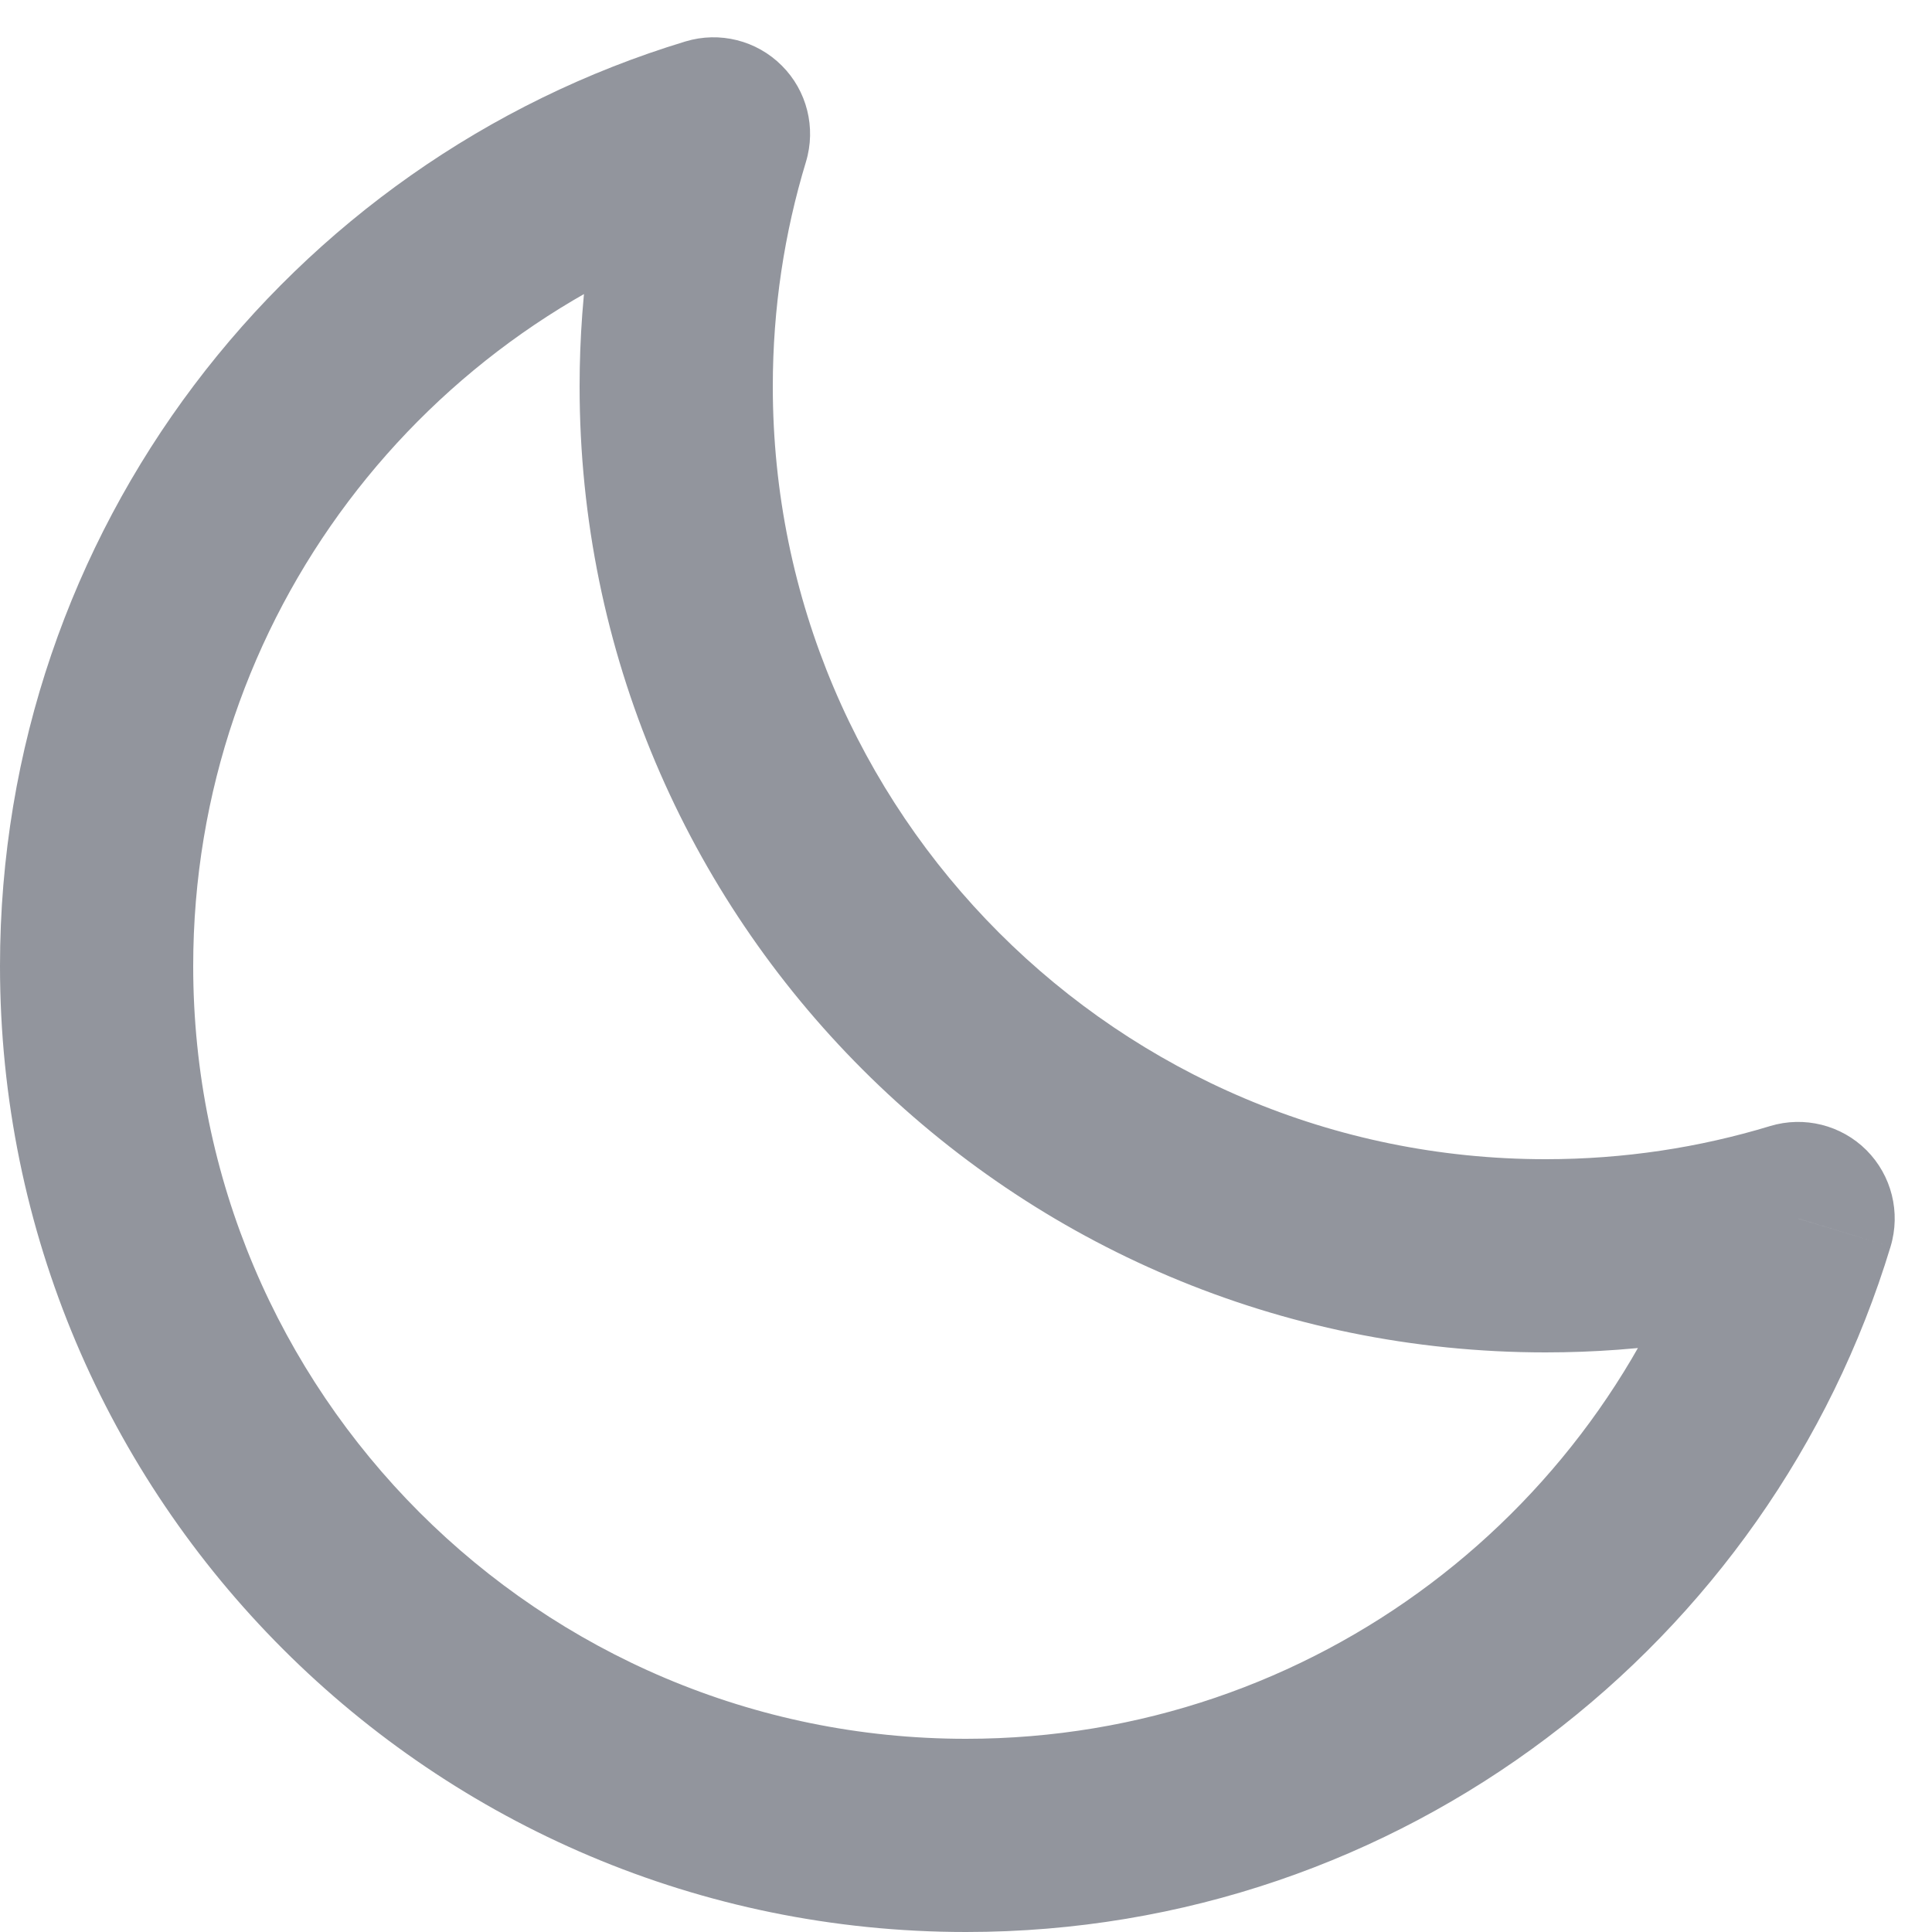 <svg width="20" height="20" viewBox="0 0 20 20" fill="none" xmlns="http://www.w3.org/2000/svg">
<path d="M18.614 12.614L19.571 12.905C19.678 12.551 19.582 12.168 19.322 11.907C19.061 11.646 18.677 11.55 18.324 11.657L18.614 12.614ZM7.386 1.386L8.343 1.676C8.45 1.323 8.354 0.939 8.093 0.679C7.832 0.418 7.449 0.322 7.096 0.429L7.386 1.386ZM18.324 11.657C17.59 11.88 16.81 12 16 12V14C17.009 14 17.984 13.85 18.904 13.571L18.324 11.657ZM16 12C11.582 12 8 8.418 8 4H6C6 9.523 10.477 14 16 14V12ZM8 4C8 3.19 8.12 2.41 8.343 1.676L6.429 1.096C6.15 2.016 6 2.991 6 4H8ZM2 10C2 6.391 4.39 3.338 7.676 2.343L7.096 0.429C2.99 1.673 0 5.486 0 10H2ZM10 18C5.582 18 2 14.418 2 10H0C0 15.523 4.477 20 10 20V18ZM17.657 12.324C16.662 15.61 13.609 18 10 18V20C14.514 20 18.327 17.01 19.571 12.905L17.657 12.324Z" fill="#92959D"/>
</svg>
